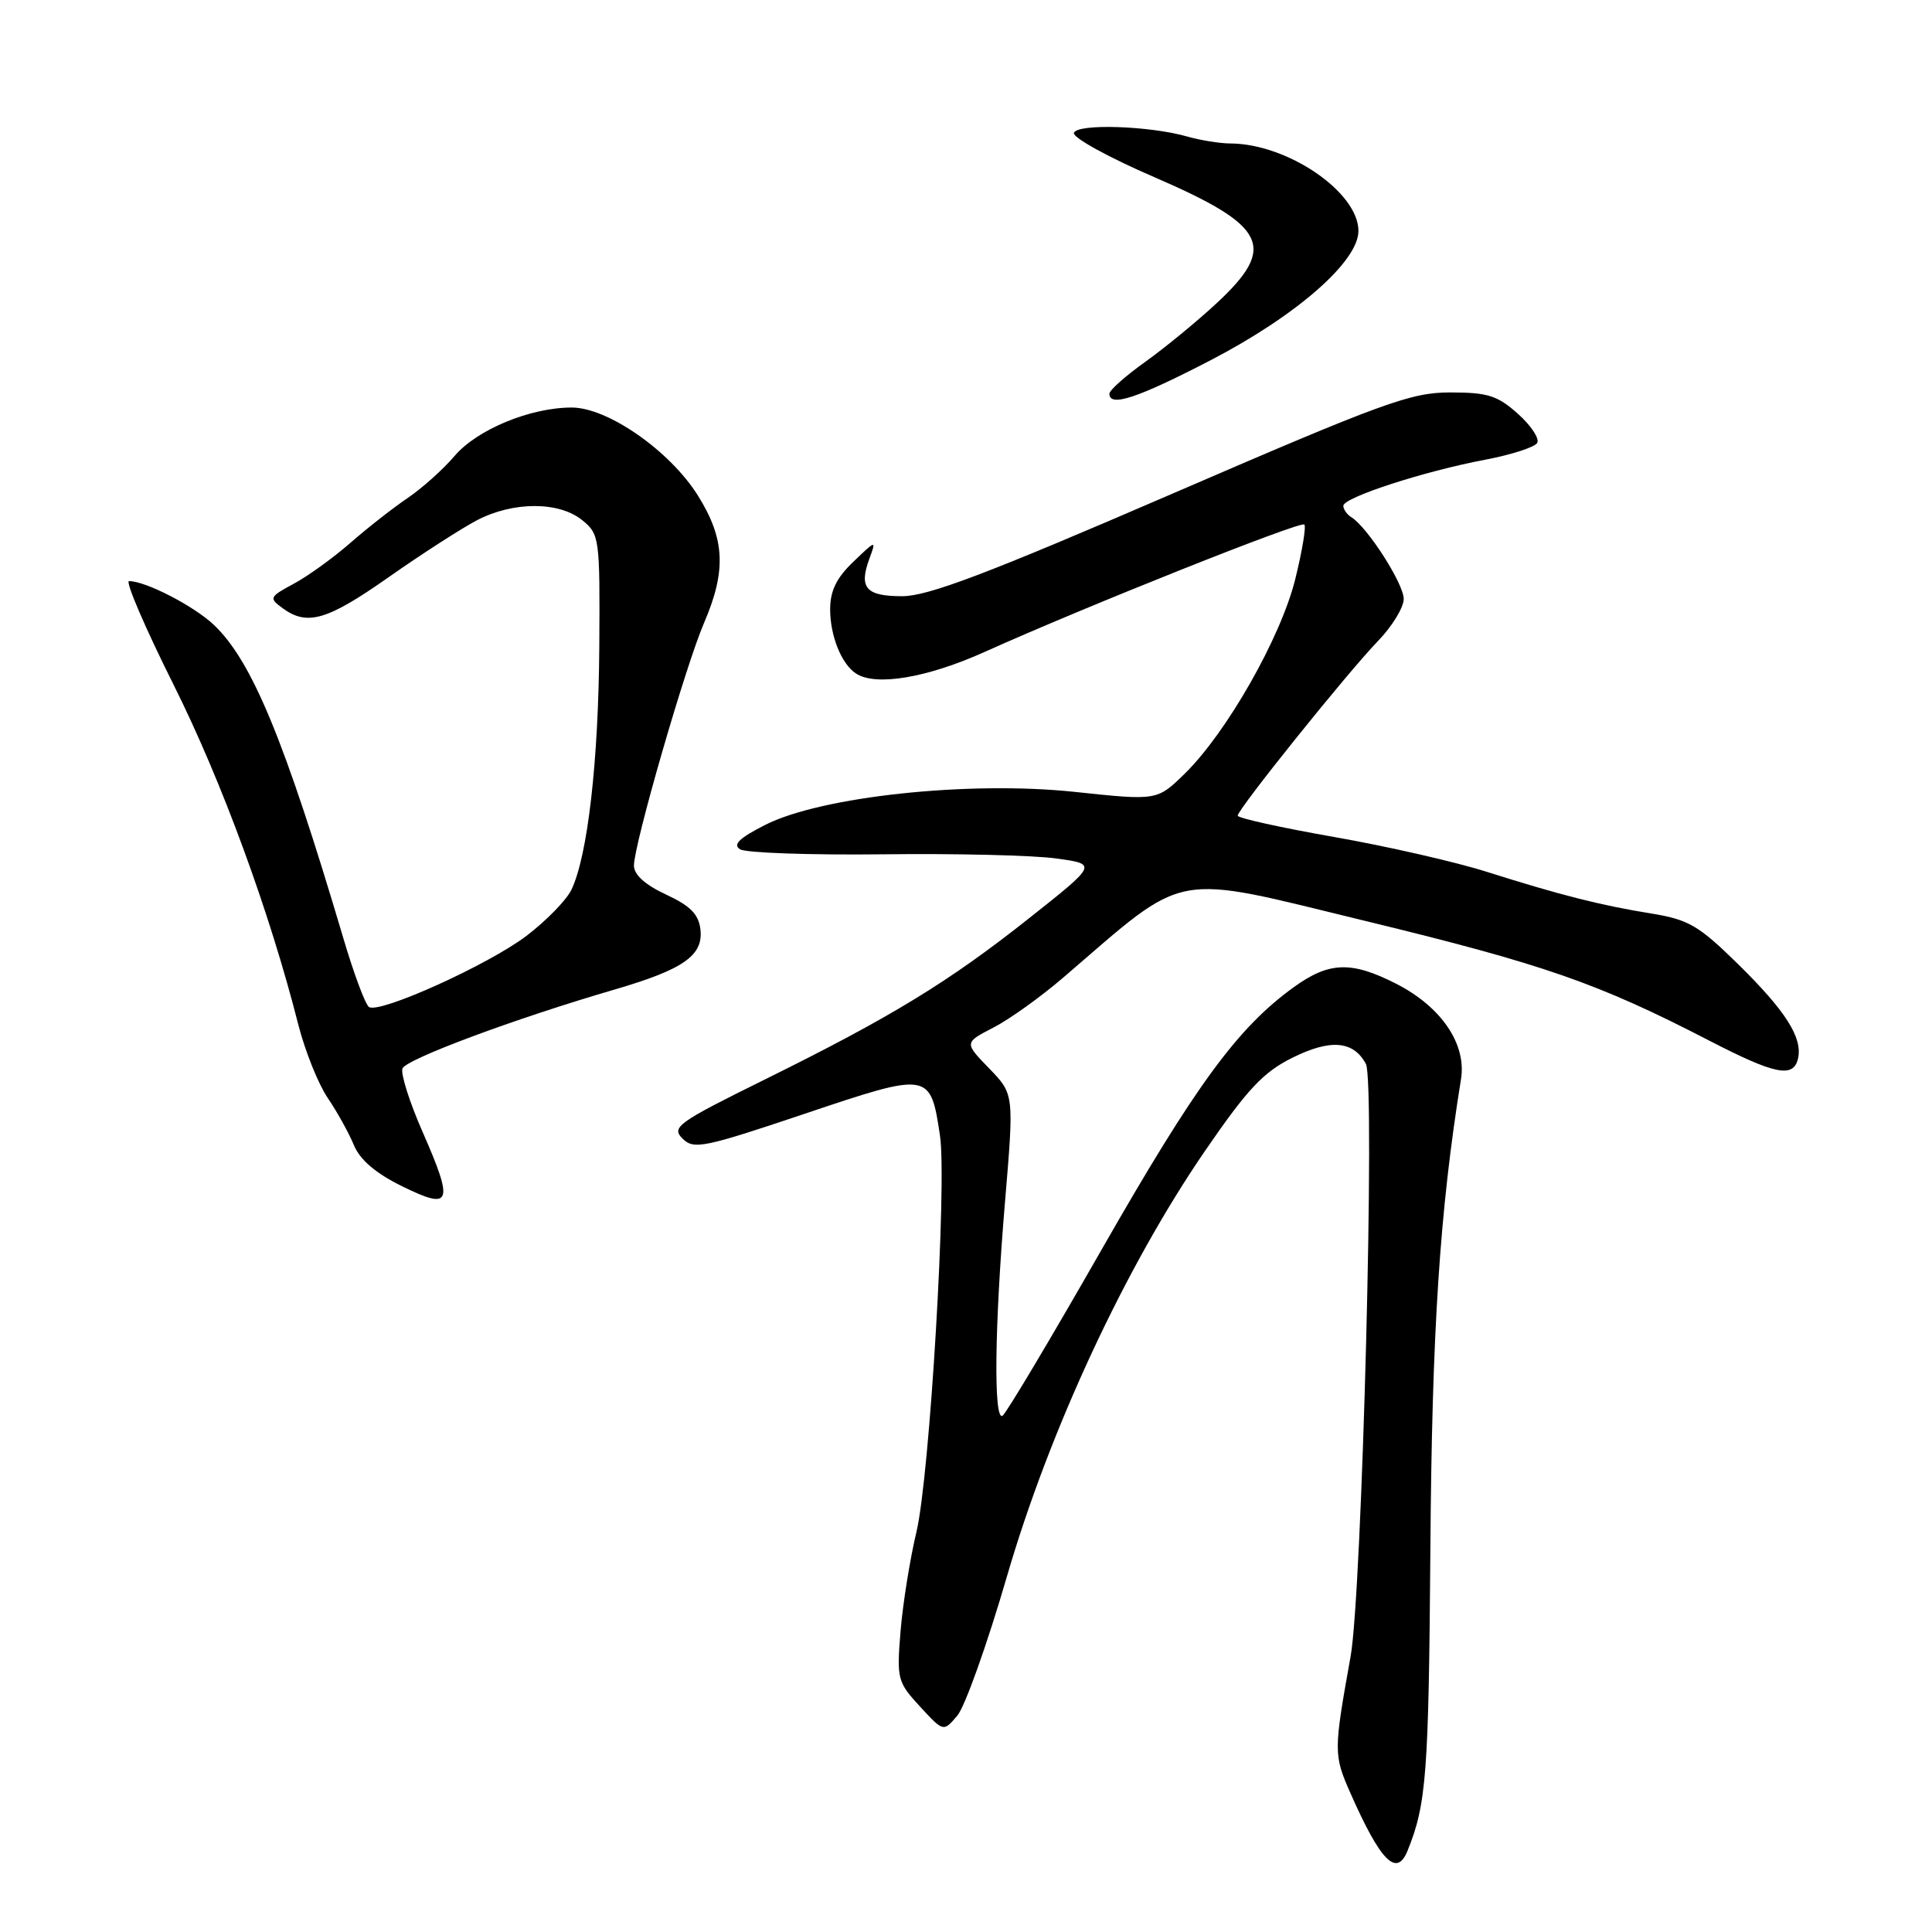 <?xml version="1.0" encoding="UTF-8" standalone="no"?>
<!DOCTYPE svg PUBLIC "-//W3C//DTD SVG 1.1//EN" "http://www.w3.org/Graphics/SVG/1.1/DTD/svg11.dtd" >
<svg xmlns="http://www.w3.org/2000/svg" xmlns:xlink="http://www.w3.org/1999/xlink" version="1.1" viewBox="0 0 256 256">
 <g >
 <path fill="currentColor"
d=" M 186.50 245.25 C 189.01 239.07 189.31 235.05 189.53 205.50 C 189.74 176.23 190.76 160.55 193.59 143.00 C 194.34 138.34 190.99 133.41 185.00 130.35 C 179.05 127.32 176.10 127.42 171.40 130.83 C 163.99 136.19 158.45 143.75 146.09 165.37 C 139.27 177.31 133.31 187.31 132.84 187.60 C 131.64 188.34 131.78 175.79 133.17 159.24 C 134.37 144.98 134.37 144.98 131.07 141.57 C 127.76 138.16 127.76 138.16 131.63 136.16 C 133.76 135.07 137.92 132.08 140.88 129.54 C 157.57 115.20 154.86 115.70 181.00 122.05 C 204.60 127.78 211.72 130.26 226.47 137.88 C 235.22 142.40 237.65 142.89 238.25 140.25 C 238.87 137.50 236.62 133.96 230.28 127.73 C 225.09 122.64 223.75 121.85 218.83 121.05 C 212.04 119.95 206.81 118.62 197.00 115.52 C 192.88 114.21 183.76 112.13 176.75 110.90 C 169.74 109.67 164.00 108.40 164.00 108.08 C 164.01 107.22 178.59 89.07 182.57 84.96 C 184.46 83.01 186.00 80.49 186.00 79.36 C 186.00 77.35 181.20 69.86 179.07 68.54 C 178.48 68.18 178.00 67.50 178.00 67.02 C 178.00 65.92 188.67 62.45 196.77 60.92 C 200.23 60.26 203.33 59.27 203.68 58.70 C 204.03 58.14 202.89 56.40 201.14 54.84 C 198.43 52.41 197.13 52.00 192.17 52.00 C 186.93 52.00 183.35 53.31 155.15 65.50 C 130.80 76.03 122.96 79.00 119.55 79.00 C 114.73 79.00 113.77 77.90 115.21 74.00 C 116.12 71.53 116.09 71.54 113.07 74.44 C 110.83 76.58 110.00 78.29 110.00 80.75 C 110.00 84.25 111.49 87.96 113.40 89.23 C 116.00 90.97 122.82 89.83 130.50 86.37 C 143.81 80.38 172.34 69.01 172.83 69.50 C 173.09 69.76 172.55 73.01 171.63 76.73 C 169.73 84.44 162.54 97.09 156.97 102.53 C 153.32 106.09 153.32 106.09 142.41 104.93 C 128.42 103.44 108.81 105.53 101.38 109.31 C 97.94 111.06 97.06 111.92 98.07 112.54 C 98.83 113.01 107.34 113.31 116.98 113.20 C 126.61 113.08 136.95 113.33 139.95 113.75 C 145.41 114.50 145.41 114.50 136.45 121.60 C 125.75 130.09 118.10 134.76 101.36 143.03 C 89.78 148.75 88.93 149.36 90.43 150.86 C 91.93 152.35 93.18 152.10 106.66 147.57 C 123.19 142.01 123.28 142.02 124.55 150.46 C 125.50 156.81 123.20 195.60 121.43 203.00 C 120.58 206.57 119.63 212.48 119.33 216.12 C 118.81 222.47 118.91 222.87 121.90 226.12 C 125.01 229.50 125.01 229.50 126.85 227.33 C 127.86 226.14 130.83 217.82 133.44 208.83 C 139.11 189.38 149.15 167.83 159.67 152.50 C 165.28 144.33 167.39 142.07 171.22 140.17 C 176.29 137.64 179.34 137.90 180.99 140.98 C 182.24 143.32 180.49 210.95 178.96 219.50 C 176.70 232.07 176.70 232.54 178.94 237.60 C 182.93 246.64 185.06 248.79 186.50 245.25 Z  M 55.99 149.97 C 54.26 146.04 53.07 142.27 53.33 141.58 C 53.81 140.34 68.26 134.96 81.50 131.10 C 90.57 128.45 93.21 126.60 92.81 123.15 C 92.57 121.14 91.48 120.03 88.25 118.53 C 85.49 117.25 84.00 115.90 84.00 114.70 C 84.00 111.90 90.82 88.29 93.28 82.56 C 96.27 75.62 96.07 71.41 92.48 65.67 C 88.78 59.75 80.53 54.00 75.76 54.00 C 70.27 54.00 63.23 56.91 60.24 60.41 C 58.73 62.19 55.92 64.70 54.00 66.00 C 52.08 67.30 48.67 69.97 46.43 71.93 C 44.19 73.89 40.82 76.33 38.94 77.34 C 35.68 79.10 35.61 79.24 37.45 80.59 C 40.72 82.98 43.35 82.21 51.57 76.43 C 55.93 73.37 61.17 70.00 63.21 68.93 C 68.01 66.43 74.07 66.43 77.14 68.92 C 79.44 70.79 79.50 71.24 79.41 85.67 C 79.31 100.84 77.87 113.43 75.71 117.91 C 75.04 119.29 72.35 122.04 69.73 124.03 C 64.64 127.87 50.34 134.33 48.90 133.44 C 48.42 133.14 46.87 128.99 45.46 124.20 C 37.70 98.03 33.38 87.58 28.34 82.80 C 25.70 80.30 19.31 77.00 17.10 77.00 C 16.57 77.00 19.23 83.19 23.01 90.75 C 29.39 103.53 35.72 120.77 39.54 135.82 C 40.43 139.29 42.17 143.63 43.41 145.46 C 44.66 147.30 46.22 150.11 46.88 151.71 C 47.70 153.69 49.77 155.46 53.29 157.19 C 59.83 160.41 60.17 159.50 55.99 149.97 Z  M 160.38 47.75 C 171.79 41.83 180.00 34.65 180.00 30.60 C 180.00 25.45 170.57 19.02 162.99 19.01 C 161.61 19.00 159.07 18.59 157.35 18.10 C 152.34 16.66 142.72 16.35 142.30 17.61 C 142.10 18.22 146.91 20.87 153.01 23.50 C 167.88 29.93 169.25 32.70 161.25 40.14 C 158.64 42.57 154.36 46.08 151.75 47.95 C 149.14 49.81 147.00 51.71 147.00 52.17 C 147.00 53.99 150.71 52.76 160.38 47.75 Z "/>
</g>
</svg>